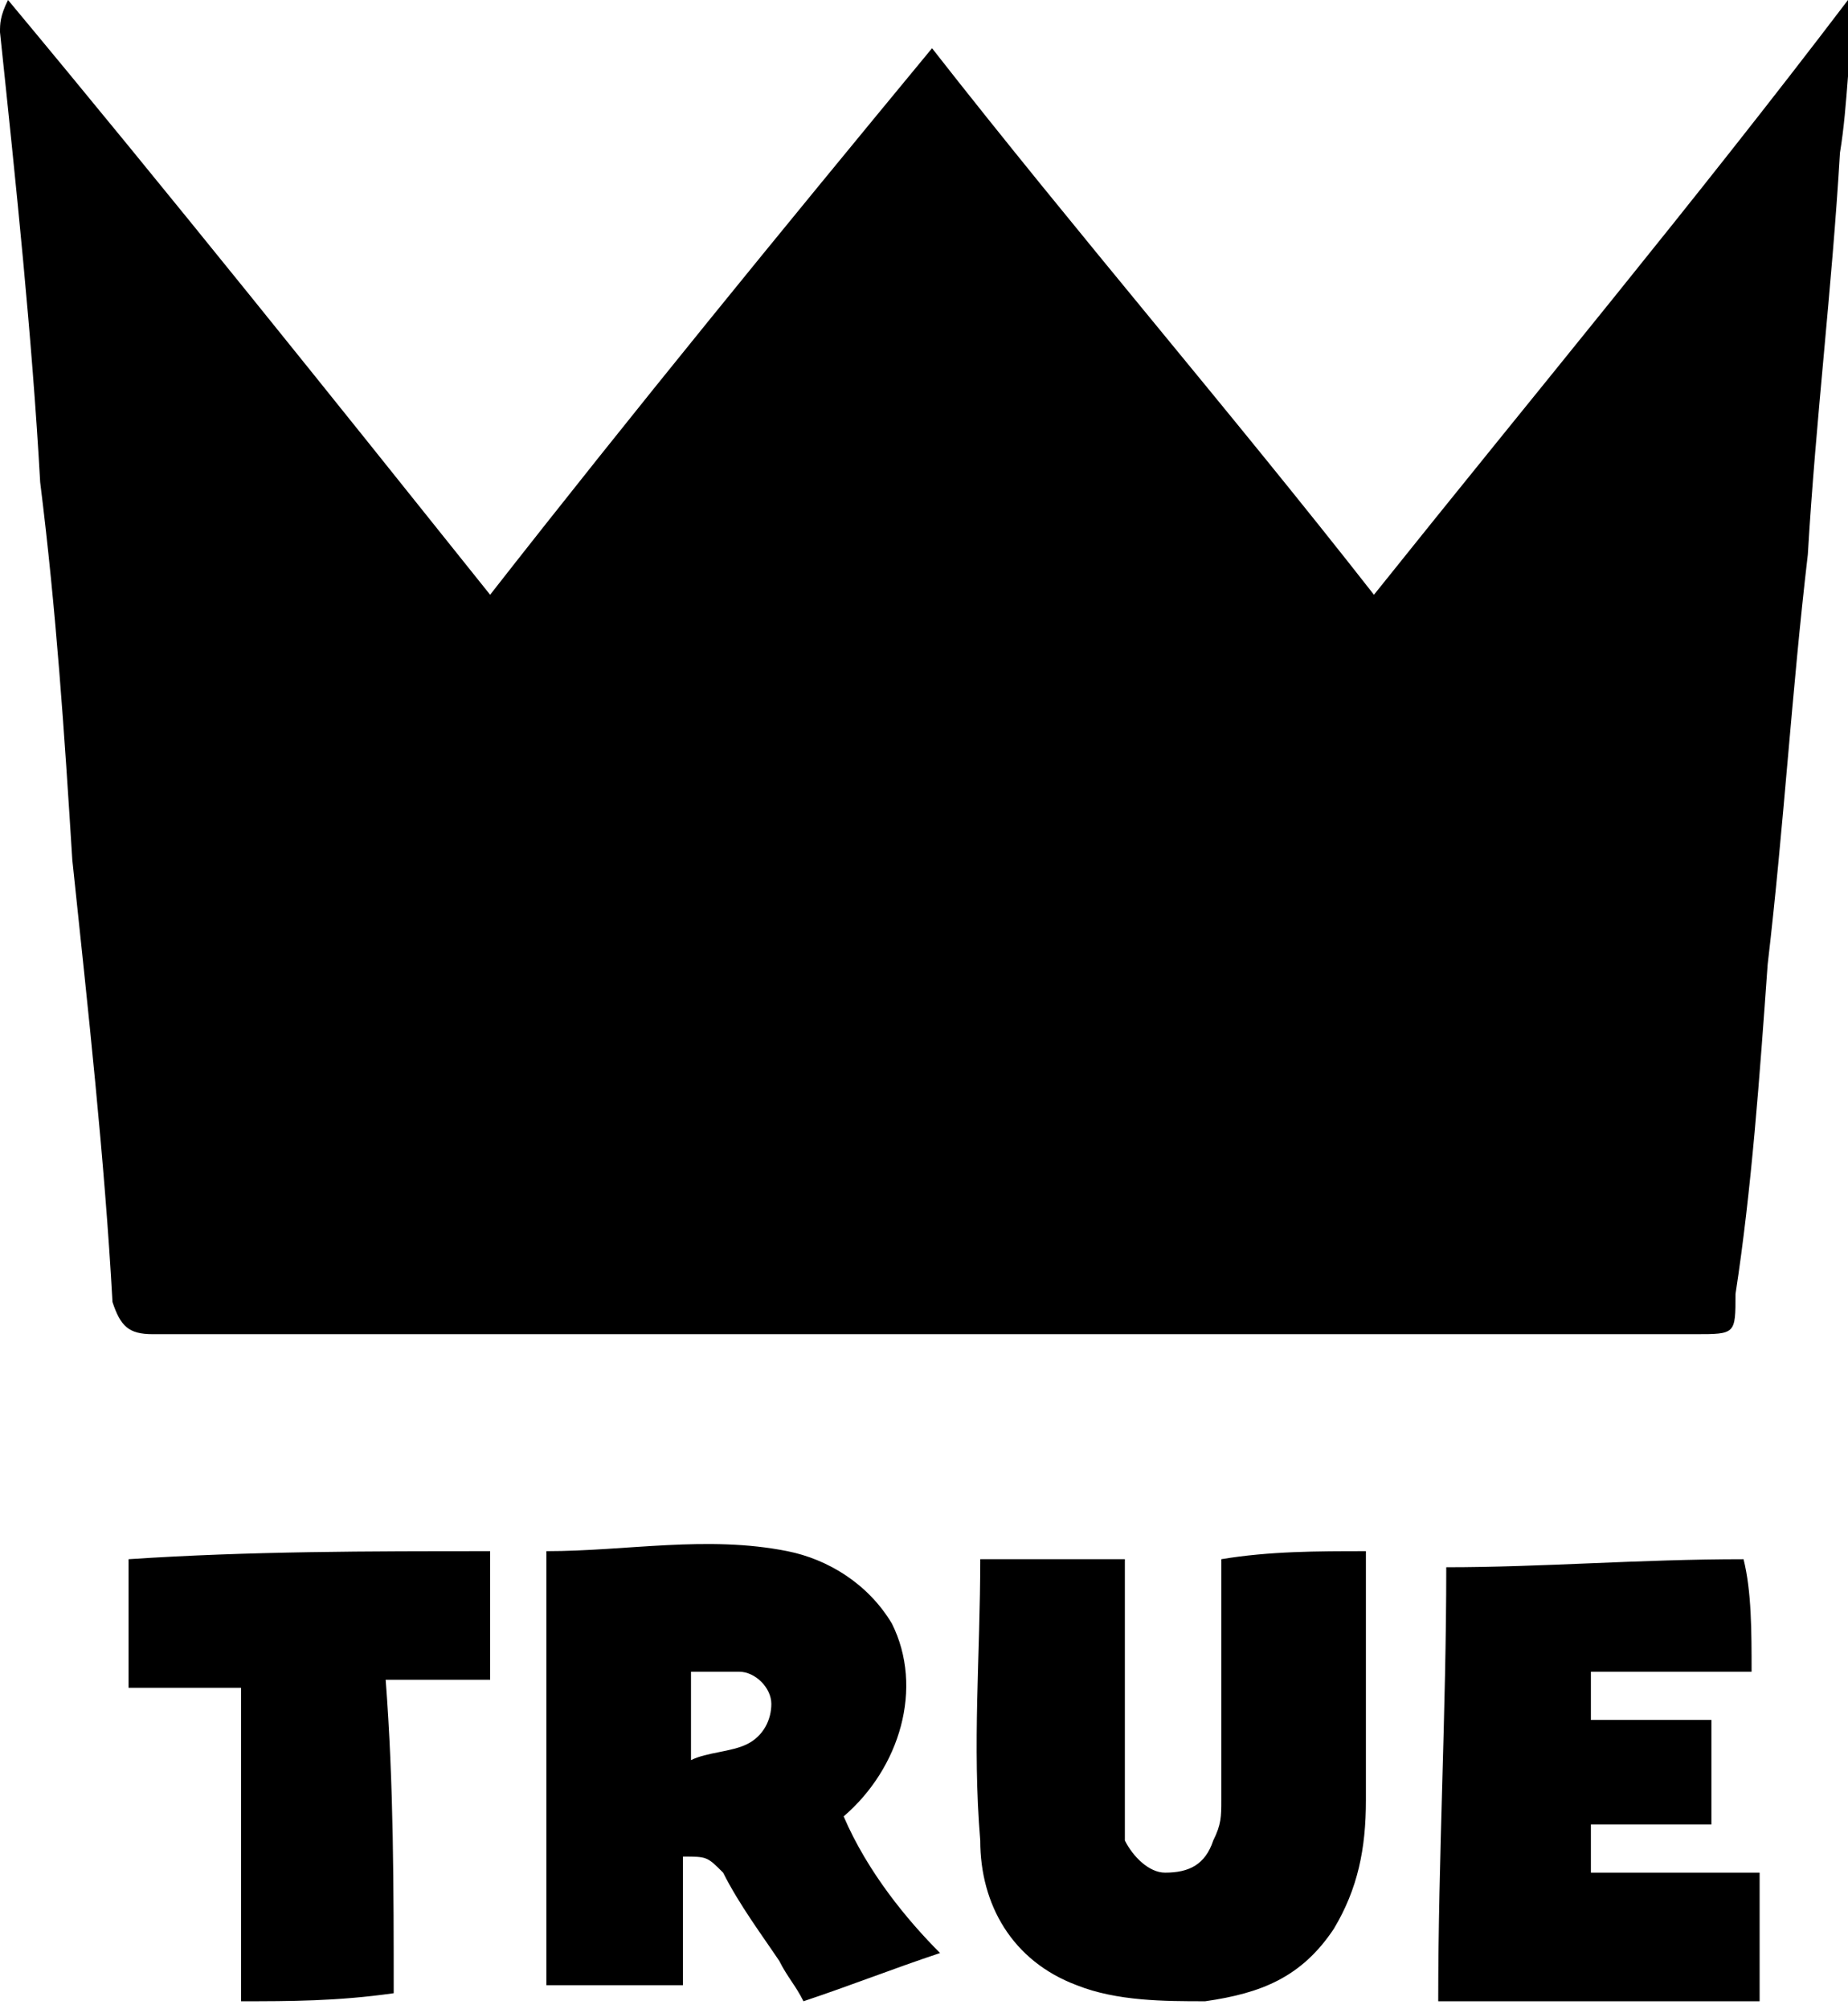 <svg id="Layer_1" xmlns="http://www.w3.org/2000/svg" viewBox="0 0 23 25"><path d="M.1 0c2 2.4 4 4.9 6 7.4C7.9 5.1 9.7 2.9 11.6.6c1.8 2.3 3.7 4.5 5.5 6.8 2-2.5 4-4.9 5.9-7.4h.1c-.1.6-.1 1.3-.2 1.9-.1 1.7-.3 3.3-.4 5-.2 1.7-.3 3.4-.5 5.1-.1 1.4-.2 2.8-.4 4.1 0 .5 0 .5-.5.5H1.9c-.3 0-.4-.1-.5-.4-.1-1.8-.3-3.6-.5-5.5C.8 9.1.7 7.6.5 6 .4 4.2.2 2.3 0 .4 0 .3 0 .2.1 0 0 0 0 0 .1 0zM19.8 23.3v-.6h1.5v-1.3h-1.5v-.6h2c0-.5 0-1-.1-1.4-1.3 0-2.5.1-3.7.1 0 1.8-.1 3.6-.1 5.4h4v-.8-.7-.1h-2.1zM1.6 19.8V21H3v3.9c.6 0 1.2 0 1.9-.1 0-1.3 0-2.6-.1-3.9h1.3v-1.6c-1.5 0-3 0-4.5.1v.4zM10.5 22.6c.7-.6 1-1.6.6-2.4-.3-.5-.8-.8-1.3-.9-1-.2-2 0-3 0v5.4h1.7v-1.6c.3 0 .3 0 .5.2.2.4.5.8.7 1.1.1.2.2.3.3.5.6-.2 1.1-.4 1.7-.6-.4-.4-.9-1-1.2-1.7 0 .1 0 .1 0 0zm-1.2-.9c-.2.1-.5.1-.7.2v-1.1h.6c.2 0 .4.2.4.4s-.1.4-.3.5zM17 19.3c-.6 0-1.2 0-1.8.1v3c0 .2 0 .3-.1.5-.1.3-.3.4-.6.4-.2 0-.4-.2-.5-.4v-.4-2.9-.2h-1.8c0 1.2-.1 2.3 0 3.5 0 .8.4 1.5 1.2 1.8.5.2 1.1.2 1.6.2.7-.1 1.2-.3 1.6-.9.3-.5.4-1 .4-1.6v-2.2-.9z"/></svg>